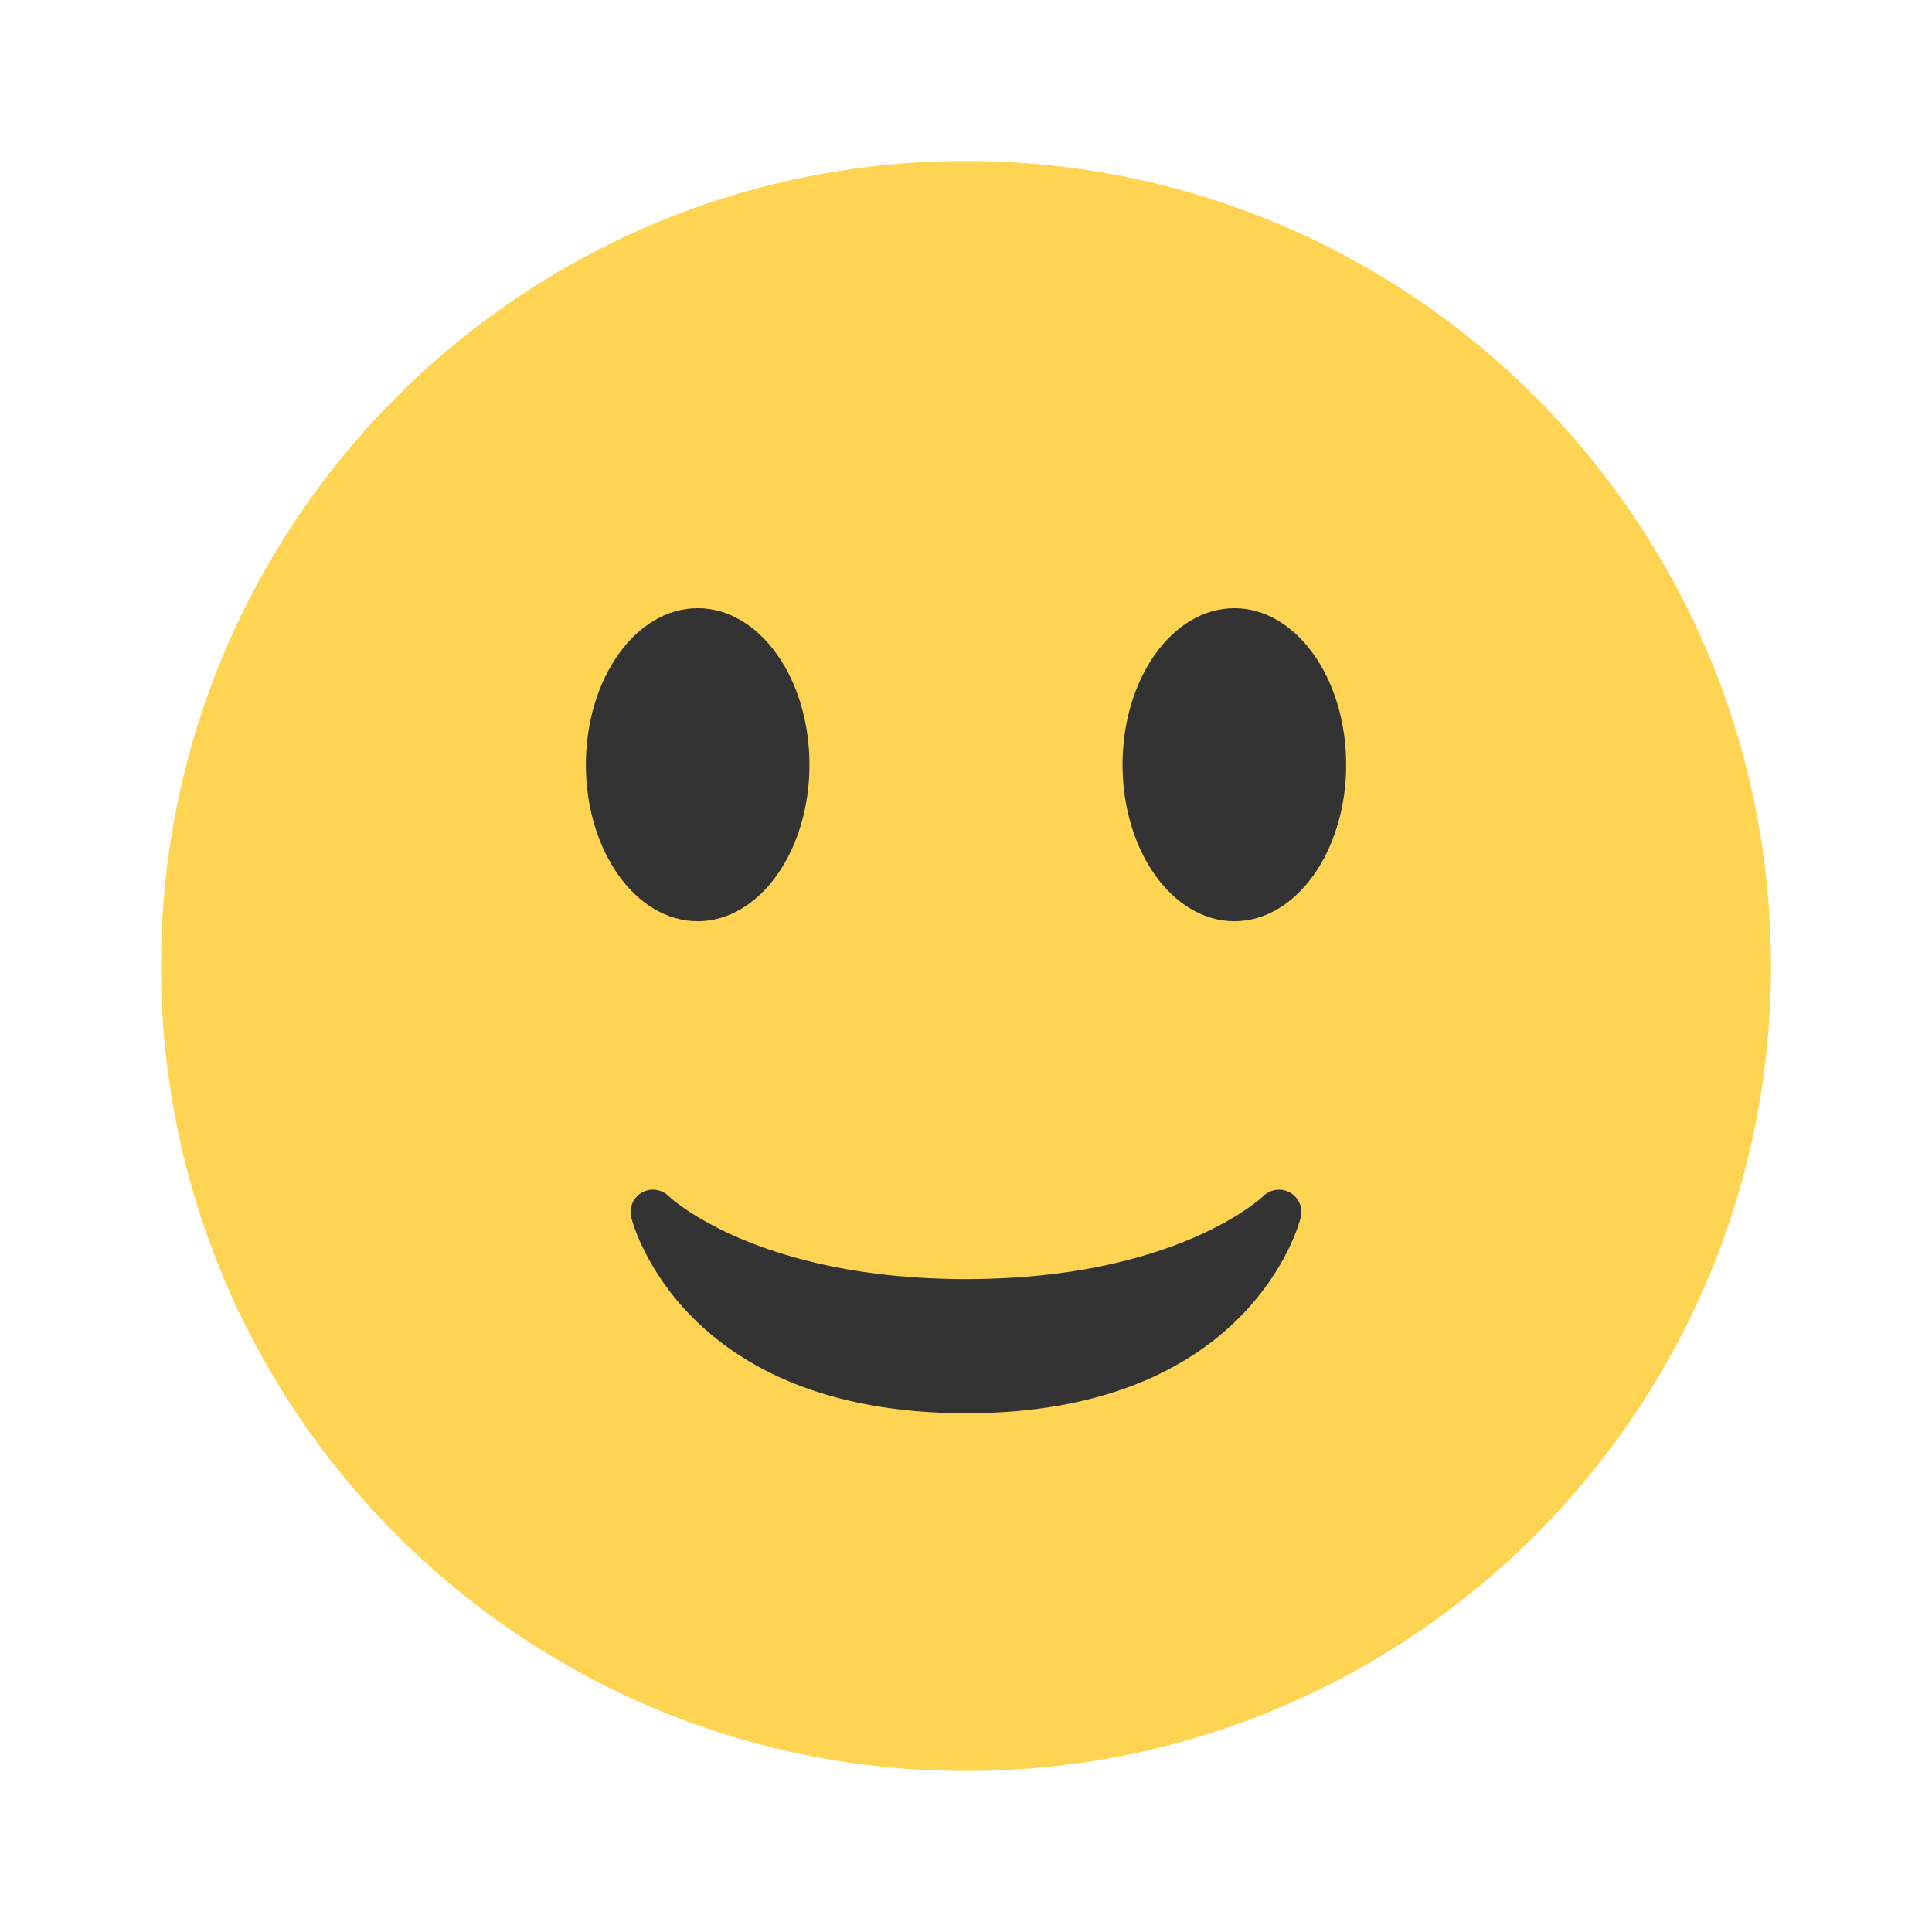 <svg width="48" height="48" viewBox="0 0 48 48" fill="none" xmlns="http://www.w3.org/2000/svg">
<g id="1.TH.Emoji" filter="url(#filter0_d_4939_129564)">
<g id="Vector">
<path d="M24 42C35.046 42 44 33.046 44 22C44 10.954 35.046 2 24 2C12.954 2 4 10.954 4 22C4 33.046 12.954 42 24 42Z" fill="#FFD453"/>
<path d="M15.683 28.247C15.733 28.445 16.981 33.112 24 33.112C31.02 33.112 32.267 28.445 32.317 28.247C32.346 28.129 32.336 28.006 32.288 27.895C32.241 27.783 32.158 27.691 32.053 27.631C31.948 27.571 31.826 27.547 31.706 27.563C31.586 27.578 31.474 27.632 31.387 27.717C31.366 27.738 29.216 29.779 24 29.779C18.785 29.779 16.633 27.738 16.613 27.718C16.527 27.633 16.416 27.578 16.296 27.562C16.176 27.546 16.055 27.569 15.949 27.628C15.843 27.688 15.76 27.78 15.712 27.892C15.664 28.004 15.654 28.129 15.683 28.247Z" fill="#333333"/>
<path d="M17.334 20.888C18.868 20.888 20.111 19.147 20.111 16.999C20.111 14.851 18.868 13.11 17.334 13.11C15.8 13.11 14.556 14.851 14.556 16.999C14.556 19.147 15.8 20.888 17.334 20.888Z" fill="#333333"/>
<path d="M30.667 20.888C32.201 20.888 33.445 19.147 33.445 16.999C33.445 14.851 32.201 13.11 30.667 13.11C29.133 13.11 27.889 14.851 27.889 16.999C27.889 19.147 29.133 20.888 30.667 20.888Z" fill="#333333"/>
</g>
</g>
<defs>
<filter id="filter0_d_4939_129564" x="0" y="0" width="48" height="48" filterUnits="userSpaceOnUse" color-interpolation-filters="sRGB">
<feFlood flood-opacity="0" result="BackgroundImageFix"/>
<feColorMatrix in="SourceAlpha" type="matrix" values="0 0 0 0 0 0 0 0 0 0 0 0 0 0 0 0 0 0 127 0" result="hardAlpha"/>
<feOffset dy="2"/>
<feGaussianBlur stdDeviation="2"/>
<feComposite in2="hardAlpha" operator="out"/>
<feColorMatrix type="matrix" values="0 0 0 0 0 0 0 0 0 0 0 0 0 0 0 0 0 0 0.15 0"/>
<feBlend mode="normal" in2="BackgroundImageFix" result="effect1_dropShadow_4939_129564"/>
<feBlend mode="normal" in="SourceGraphic" in2="effect1_dropShadow_4939_129564" result="shape"/>
</filter>
</defs>
</svg>
